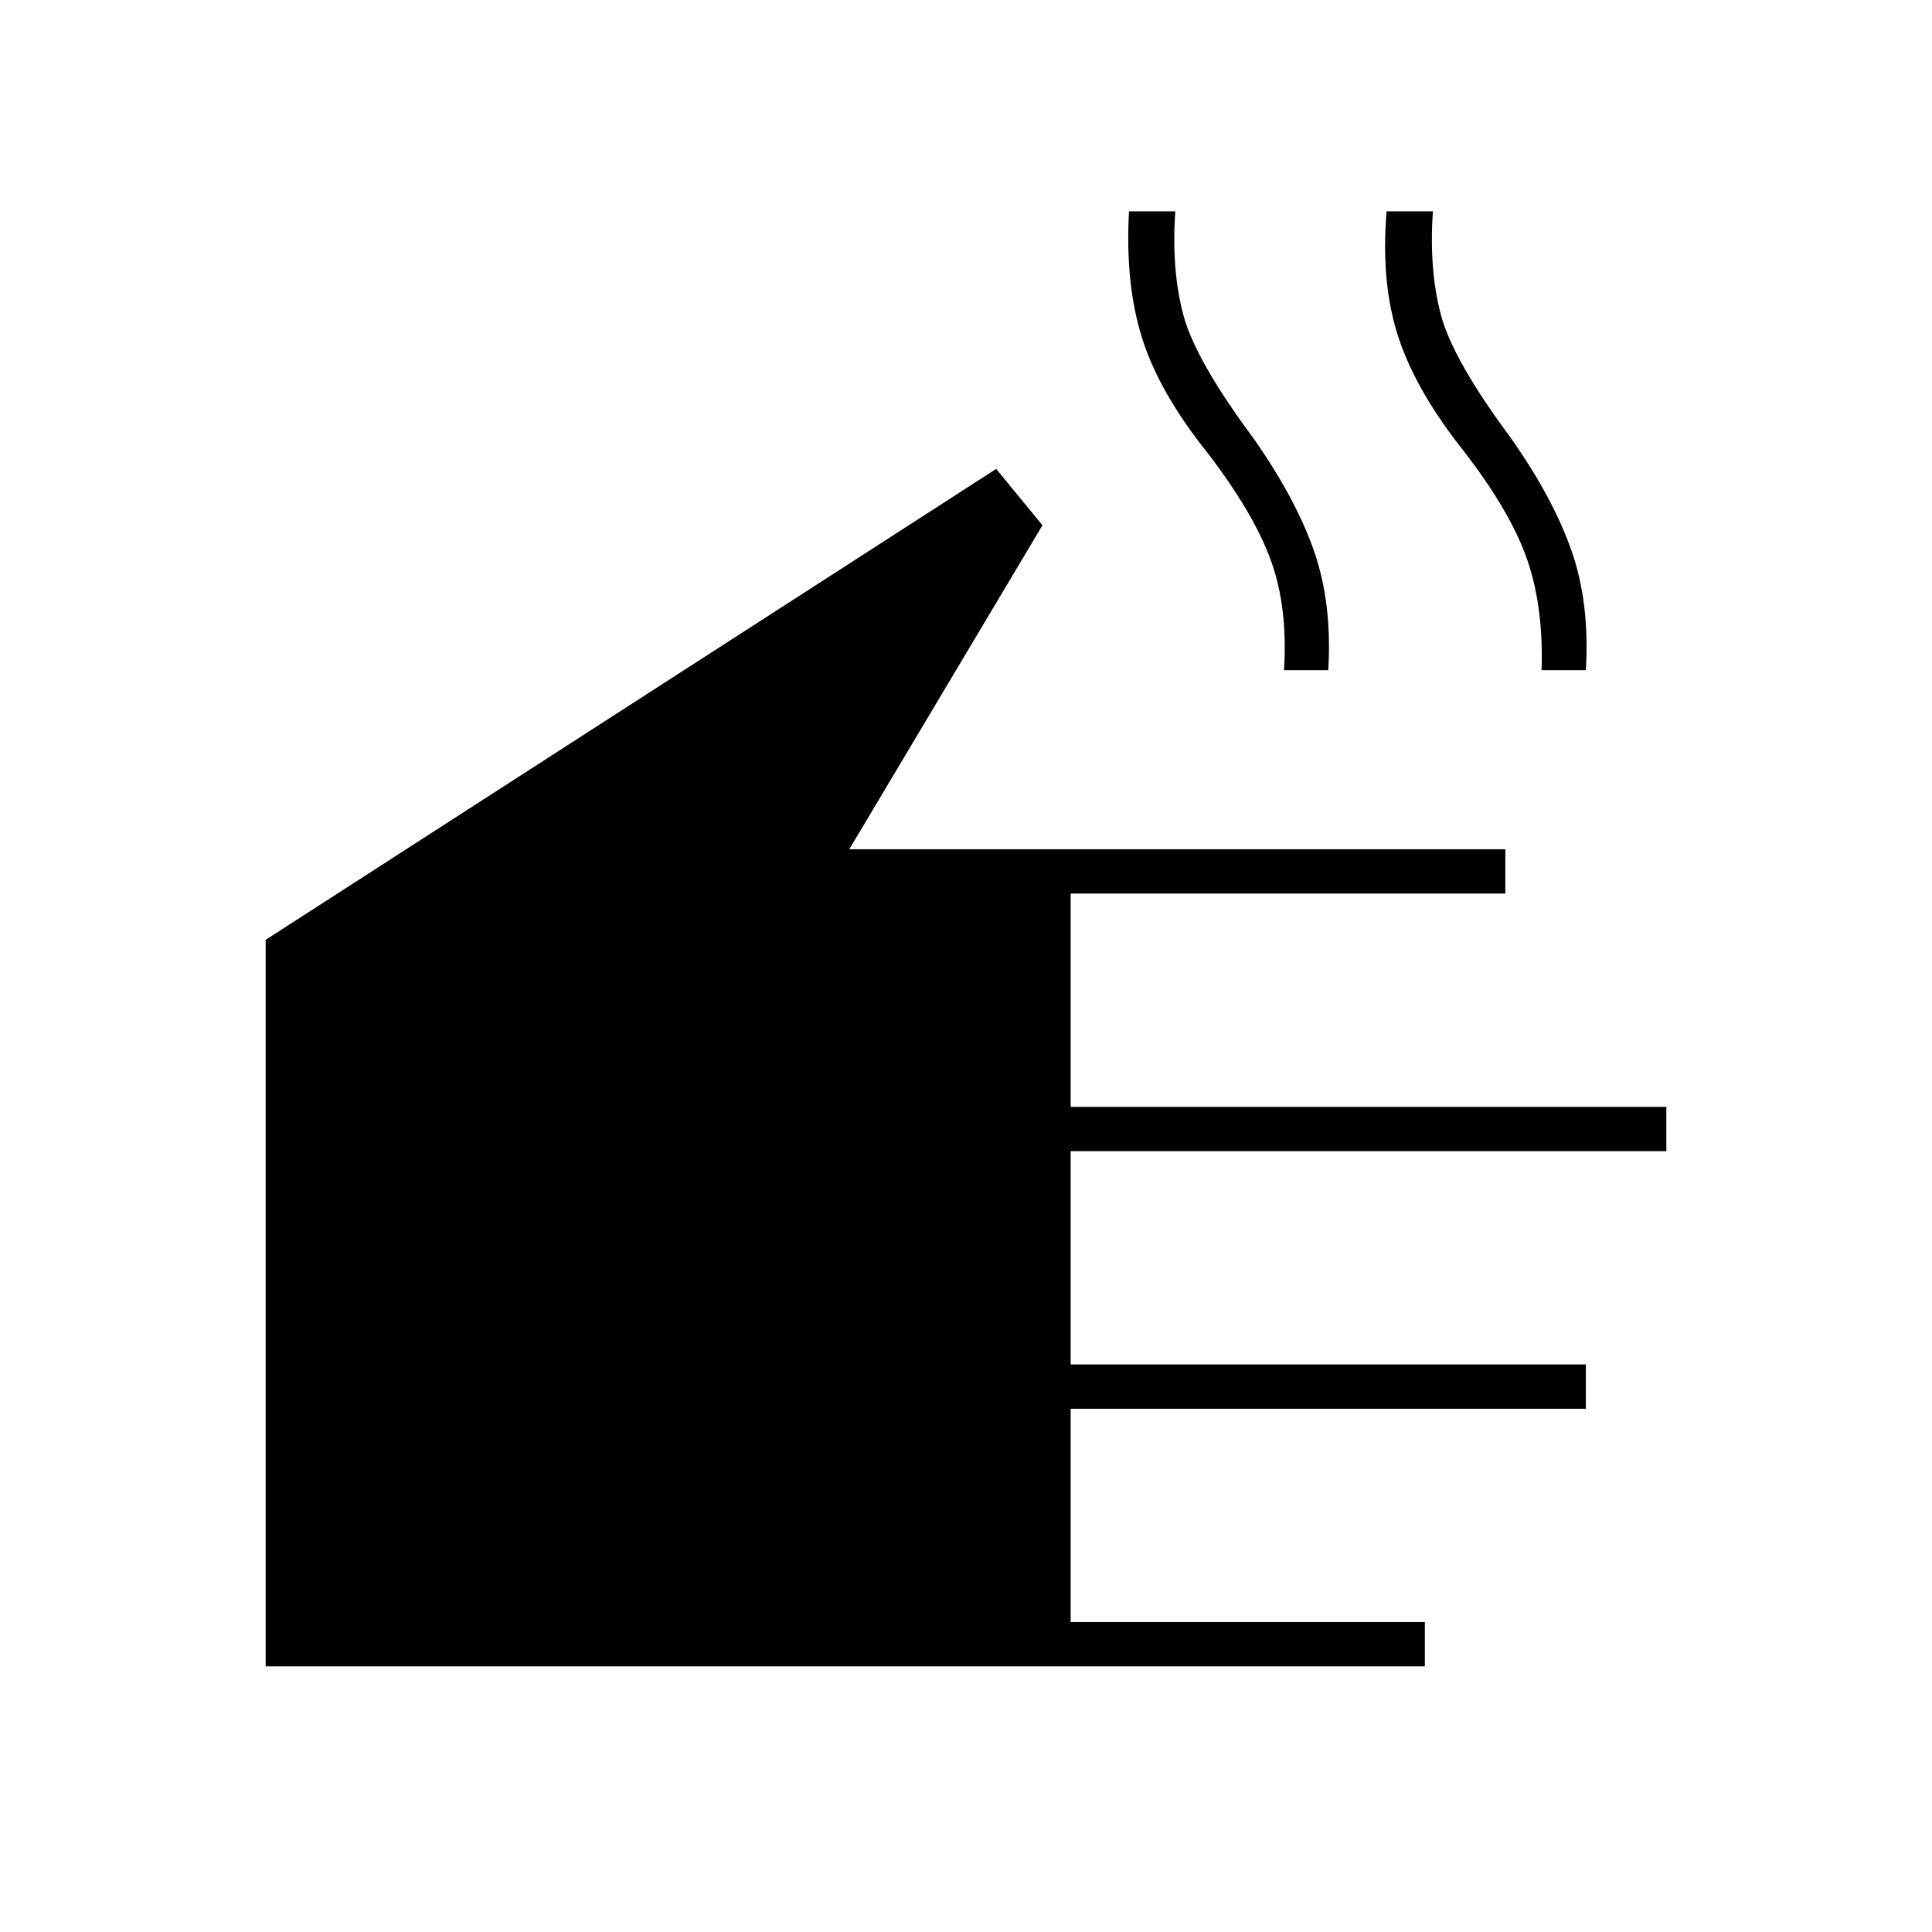 <svg xmlns="http://www.w3.org/2000/svg" height="48" viewBox="0 -960 960 960" width="48"><path d="M708-132H132v-361l363-234 23 28-96 161h326v22H532v106h296v22H532v106h256v22H532v106h176v22Zm-70-495q2-31-6.5-54.5T600-735q-24-30-32.5-57t-6.5-63h23q-2 29 4 51.5t35 61.5q21 30 30 56t7 59h-22Zm128 0q1-31-7-54.5T728-735q-24-30-33-57t-6-63h23q-2 29 4 51.5t35 61.5q21 30 30 56t7 59h-22Z"/></svg>